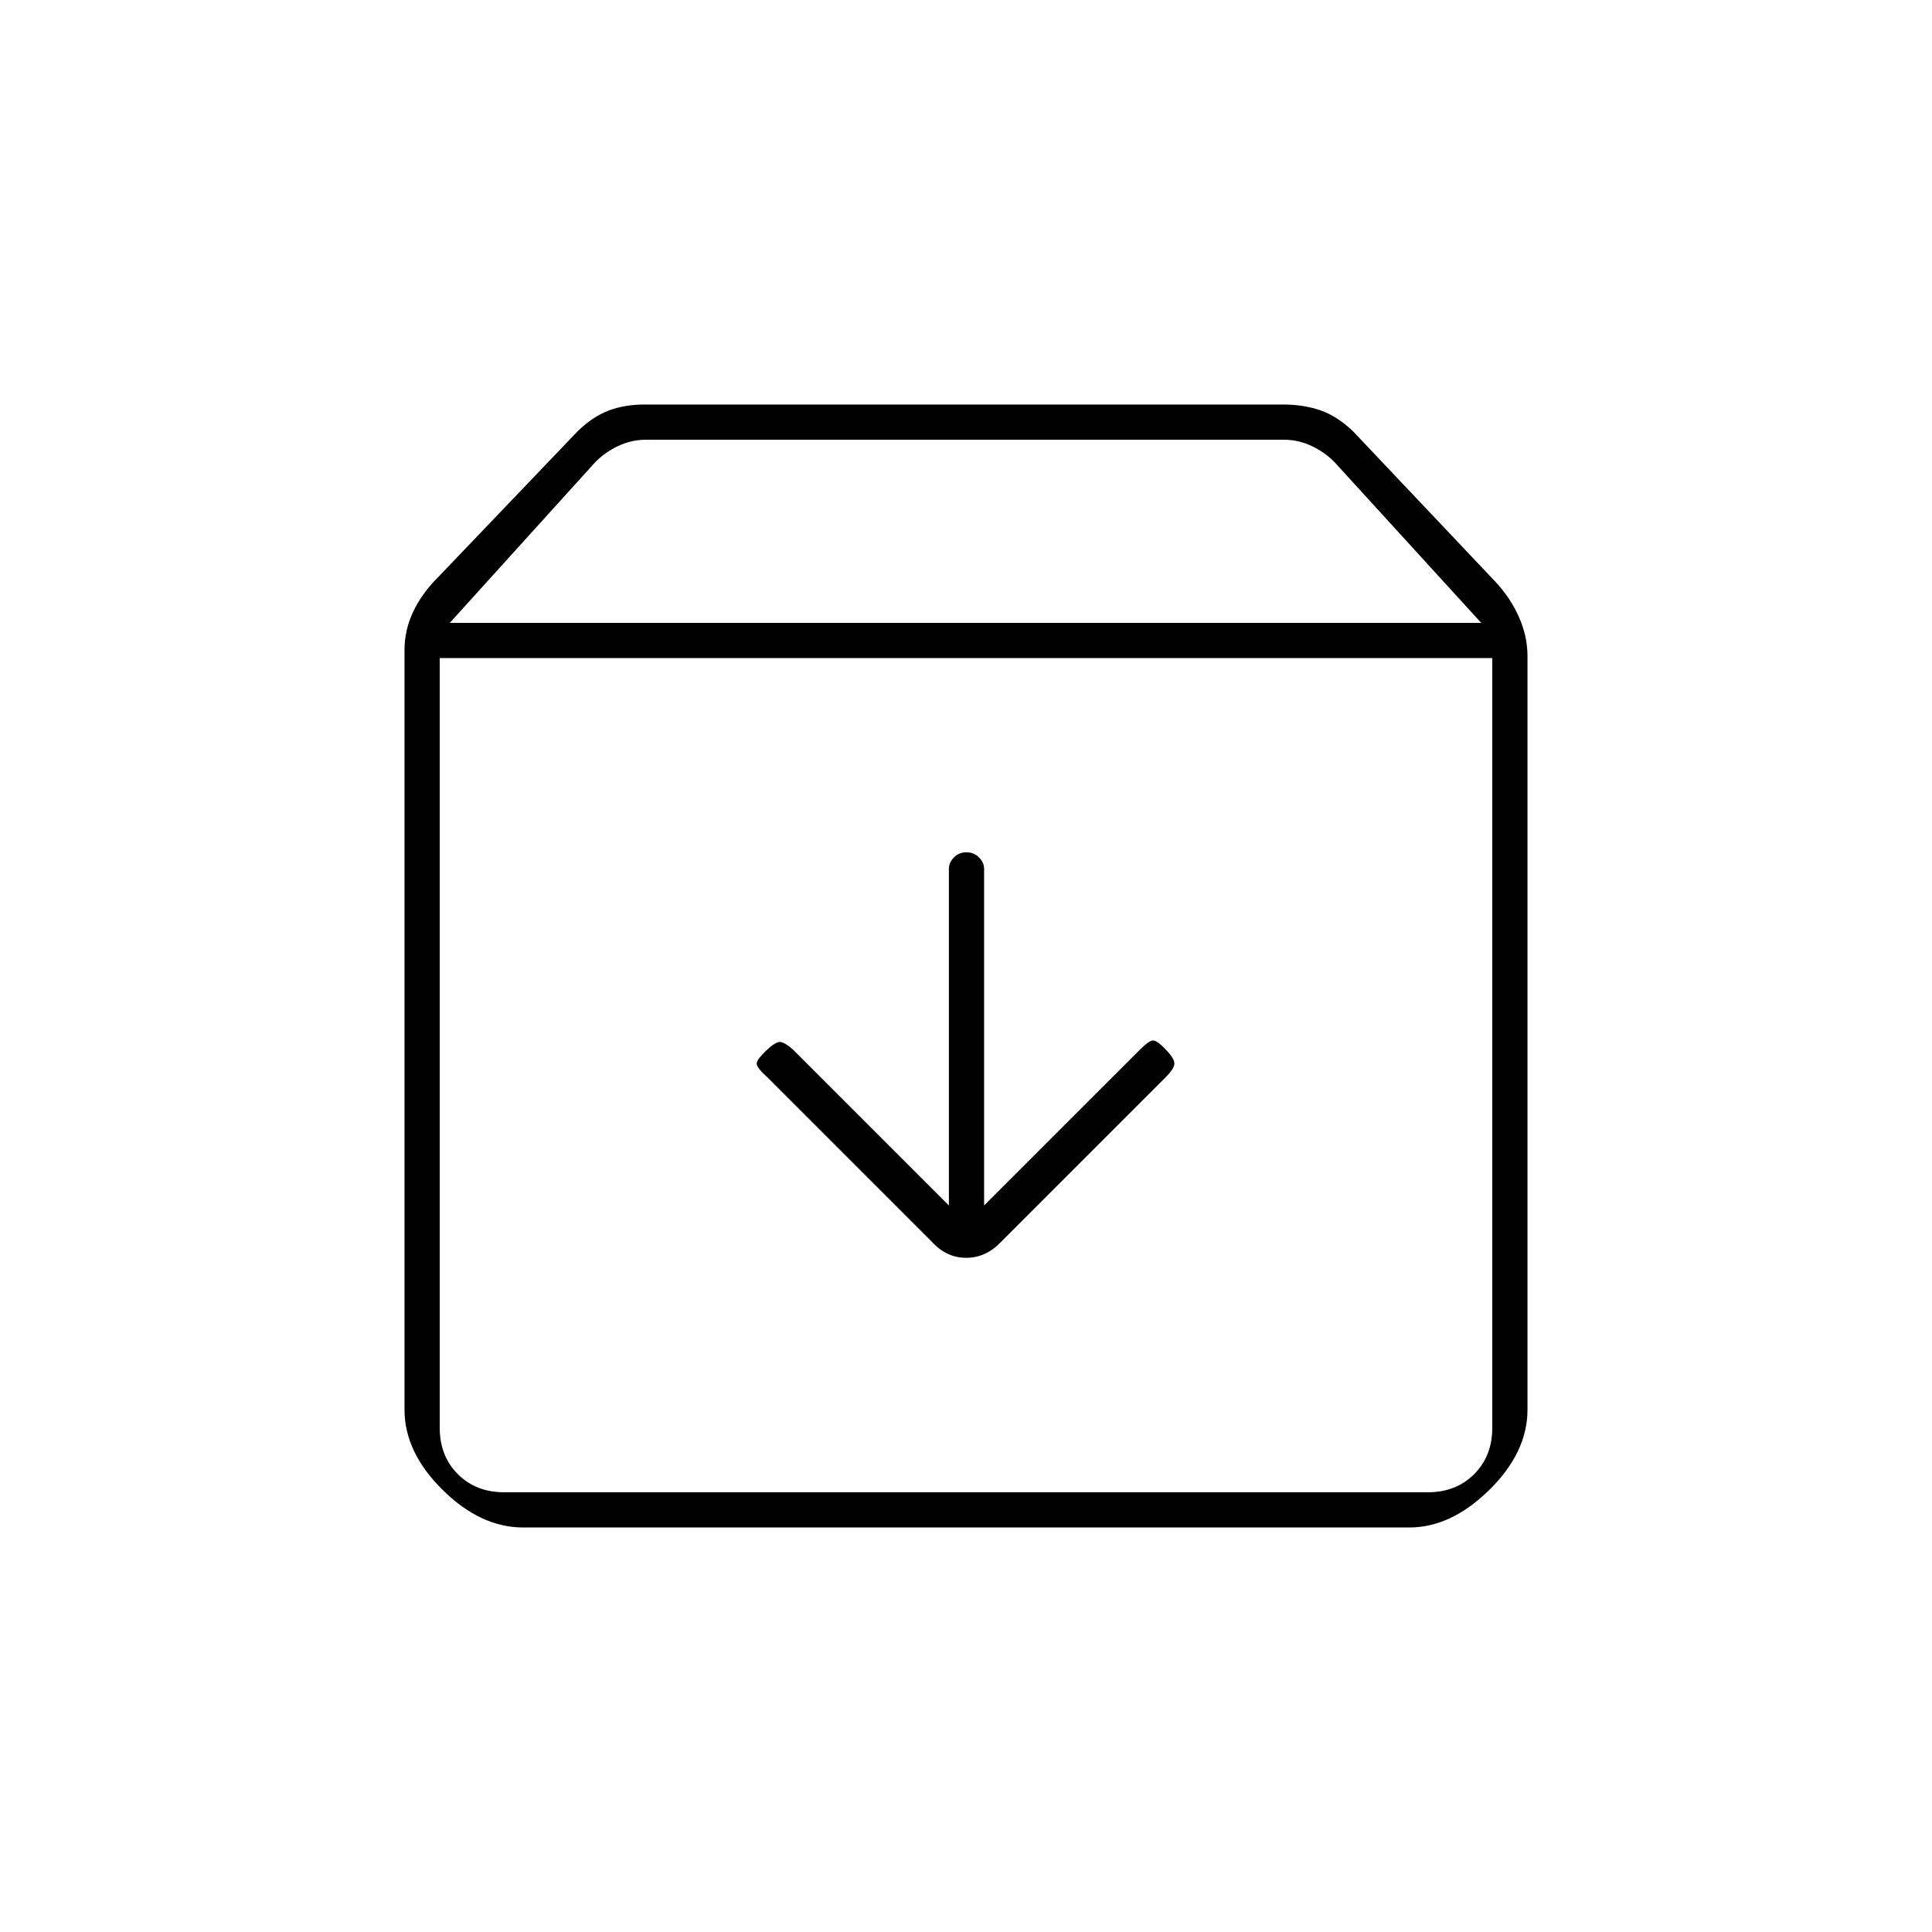 <svg xmlns="http://www.w3.org/2000/svg" height="20" viewBox="0 -960 960 960" width="20"><path d="M480.21-536.5q-3.71 0-6.21 2.56-2.5 2.55-2.5 5.65V-361L394-438.5q-4-3.5-6.25-3.75t-7 4.25q-4.75 4.5-4.75 6.5t5 6.5l82.14 82.14q7.18 7.86 17 7.86 9.81 0 17.36-8l81.95-81.95q3.55-3.55 4.05-6.05t-4-7.25Q575-443 573-443t-6.53 4.53L489-361v-167.29q0-3.1-2.54-5.65-2.54-2.56-6.25-2.56ZM218.5-633v382.5q0 14 9 23t23 9h459q14 0 23-9t9-23V-633h-523ZM260-201q-21.2 0-40.1-18.71Q201-238.42 201-259.5V-637q0-9.85 4.25-18.92Q209.5-665 217.5-673l69.41-72.59Q294.5-753 302.44-756q7.94-3 17.88-3h317.36q9.94 0 18.38 2.88t16.44 10.62L743-671q7.5 8 11.75 17.58Q759-643.85 759-634v374.43q0 21.27-18.99 39.92Q721.02-201 700.25-201H260Zm-36.5-449.5H736l-73-80q-5-5-11.5-8t-13.5-3H320.91q-7 0-13.5 3t-11.5 8l-72.41 80ZM480-426Z"/></svg>